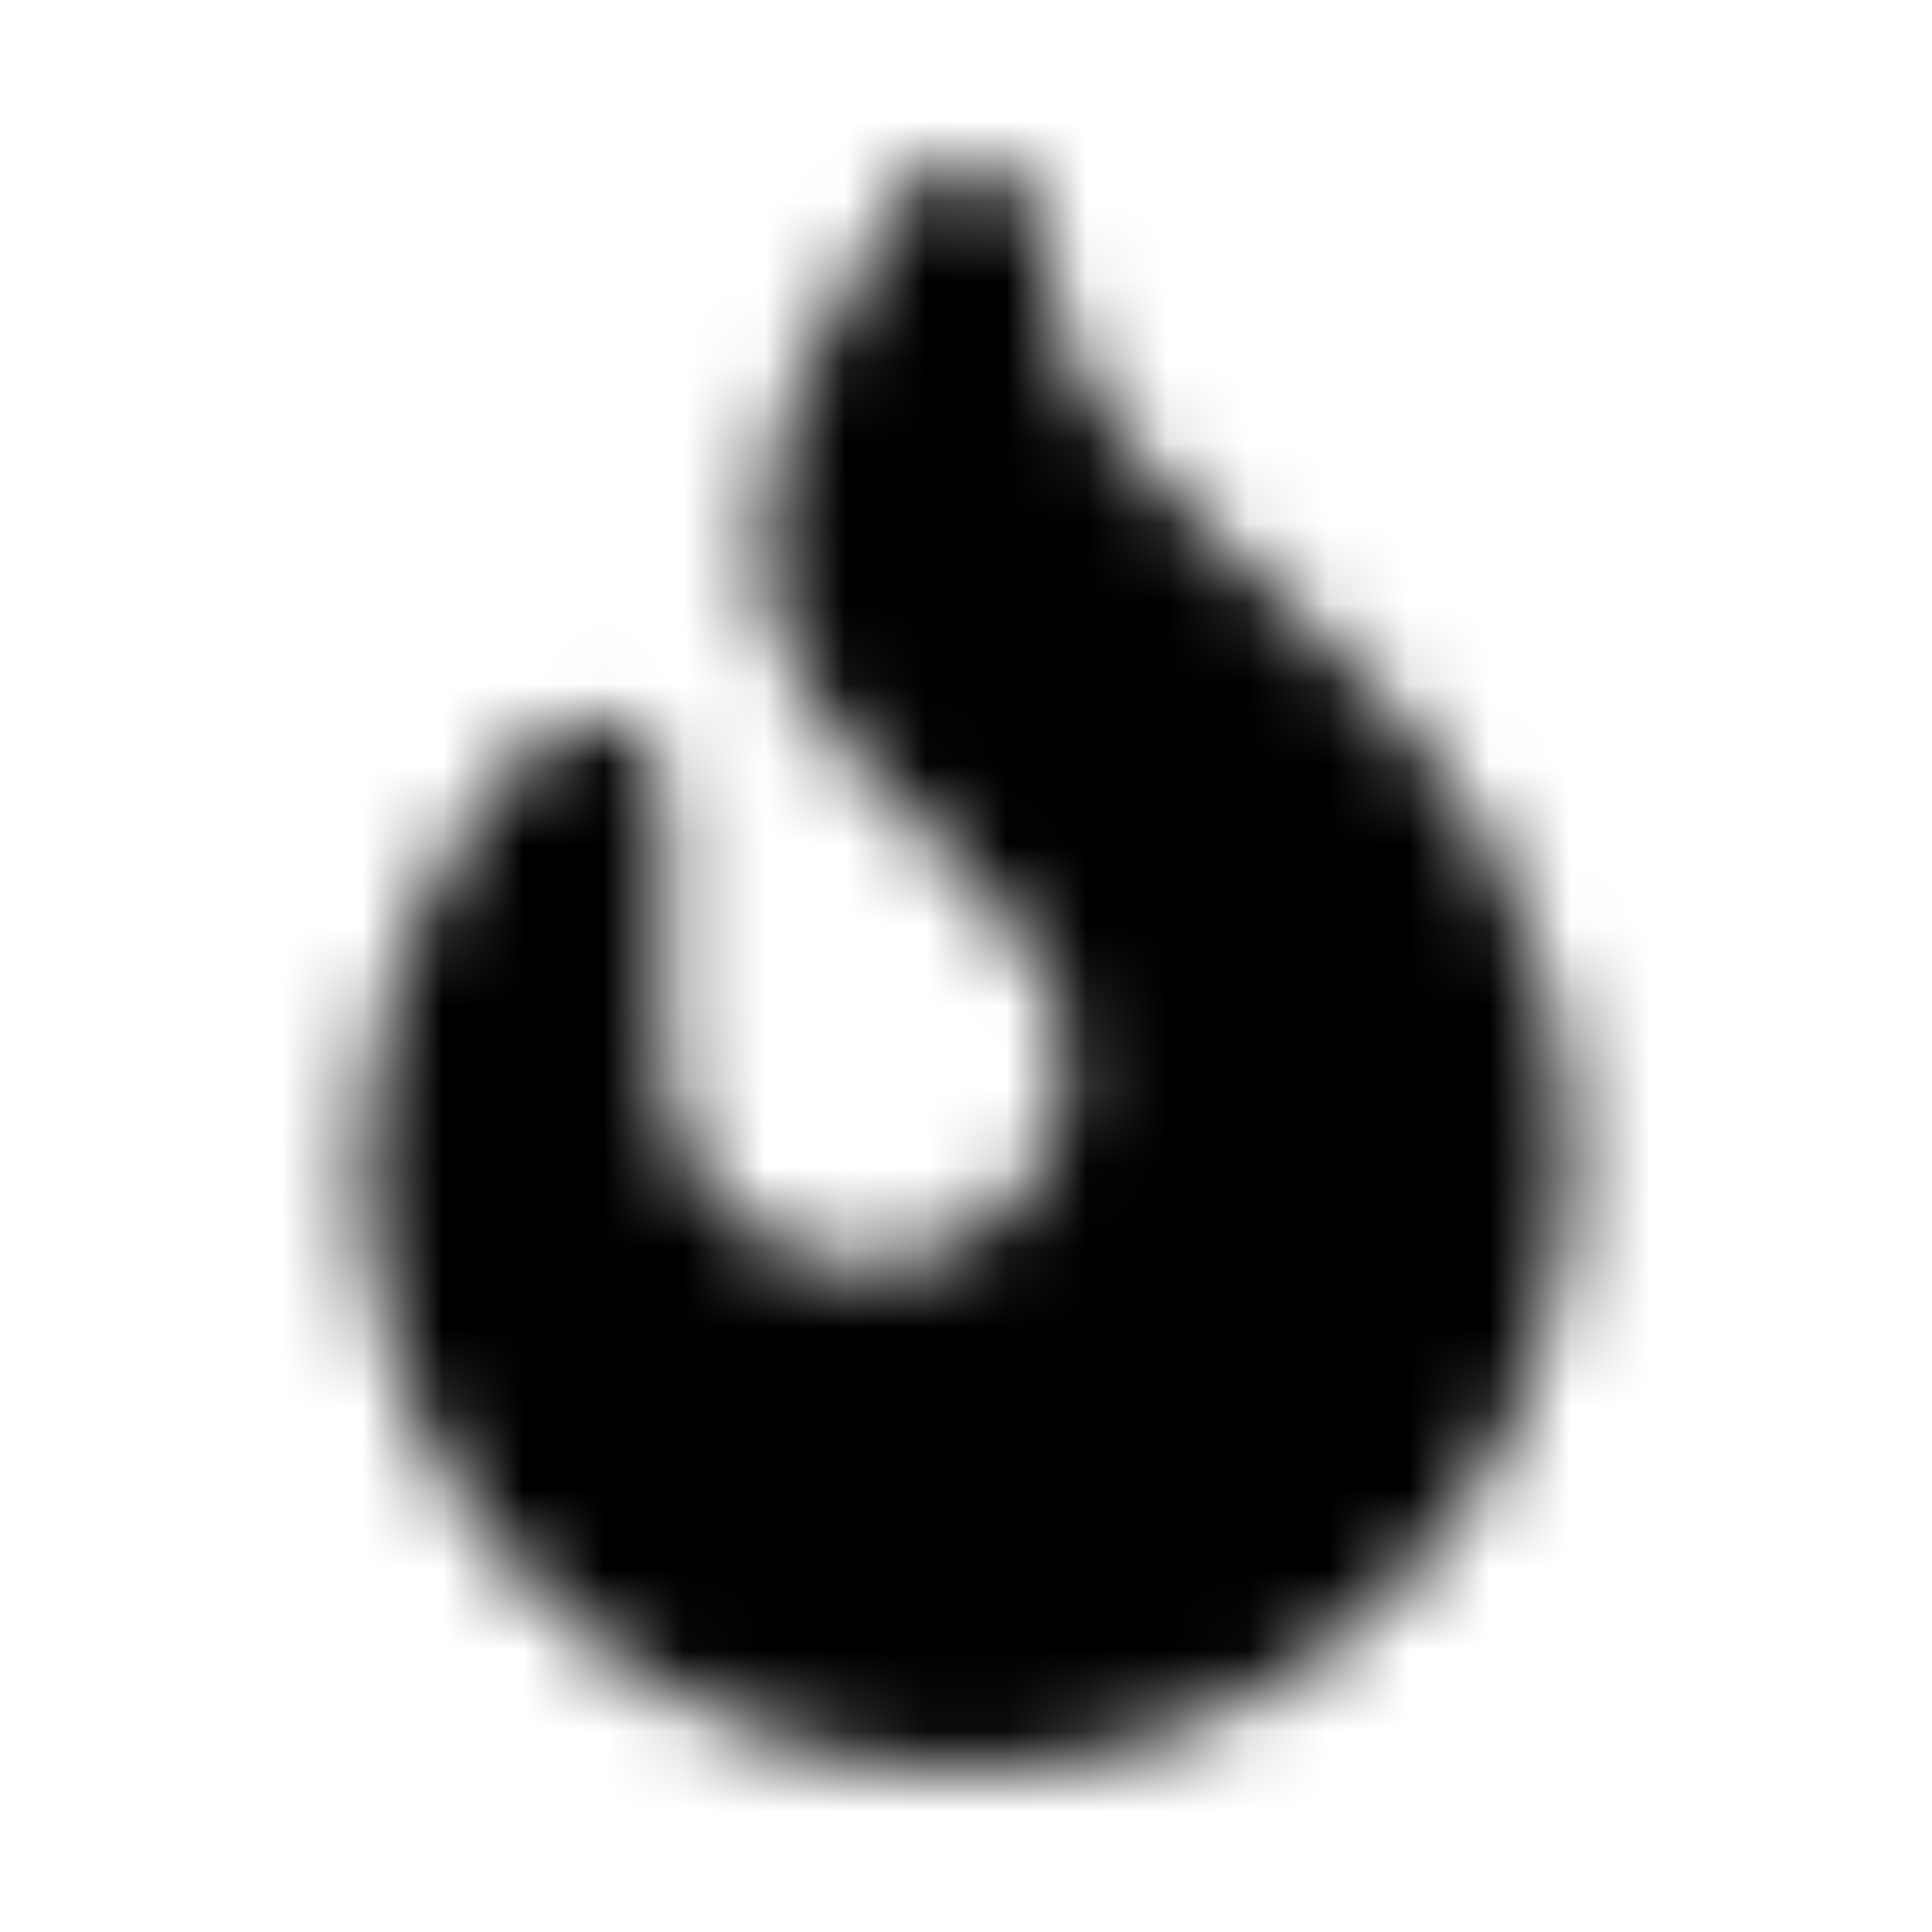 <?xml version="1.0" encoding="UTF-8"?>
<svg width="24px" height="24px" viewBox="0 0 24 24" version="1.1" xmlns="http://www.w3.org/2000/svg" xmlns:xlink="http://www.w3.org/1999/xlink">
    <!-- Generator: Sketch 52.5 (67469) - http://www.bohemiancoding.com/sketch -->
    <title>fire</title>
    <desc>Created with Sketch.</desc>
    <defs>
        <path d="M12.938,2.932 C12.938,2.002 11.74,1.652 11.213,2.423 C6.375,9.494 13.25,9.812 13.25,13.25 C13.25,14.642 12.113,15.768 10.717,15.75 C9.343,15.732 8.25,14.587 8.25,13.213 L8.25,9.872 C8.25,9.025 7.216,8.614 6.632,9.228 C5.586,10.326 4.5,12.208 4.5,14.5 C4.5,18.636 7.864,22 12,22 C16.136,22 19.5,18.636 19.5,14.5 C19.5,7.848 12.938,6.961 12.938,2.932 Z" id="path-1"></path>
    </defs>
    <g id="fire" stroke="none" stroke-width="1" fill="none" fill-rule="evenodd">
        <mask id="mask-2" fill="white">
            <use xlink:href="#path-1"></use>
        </mask>
        <g></g>
        <g id="🎨-color" mask="url(#mask-2)" fill="#000000">
            <rect id="🎨-Color" x="0" y="0" width="24" height="24"></rect>
        </g>
    </g>
</svg>